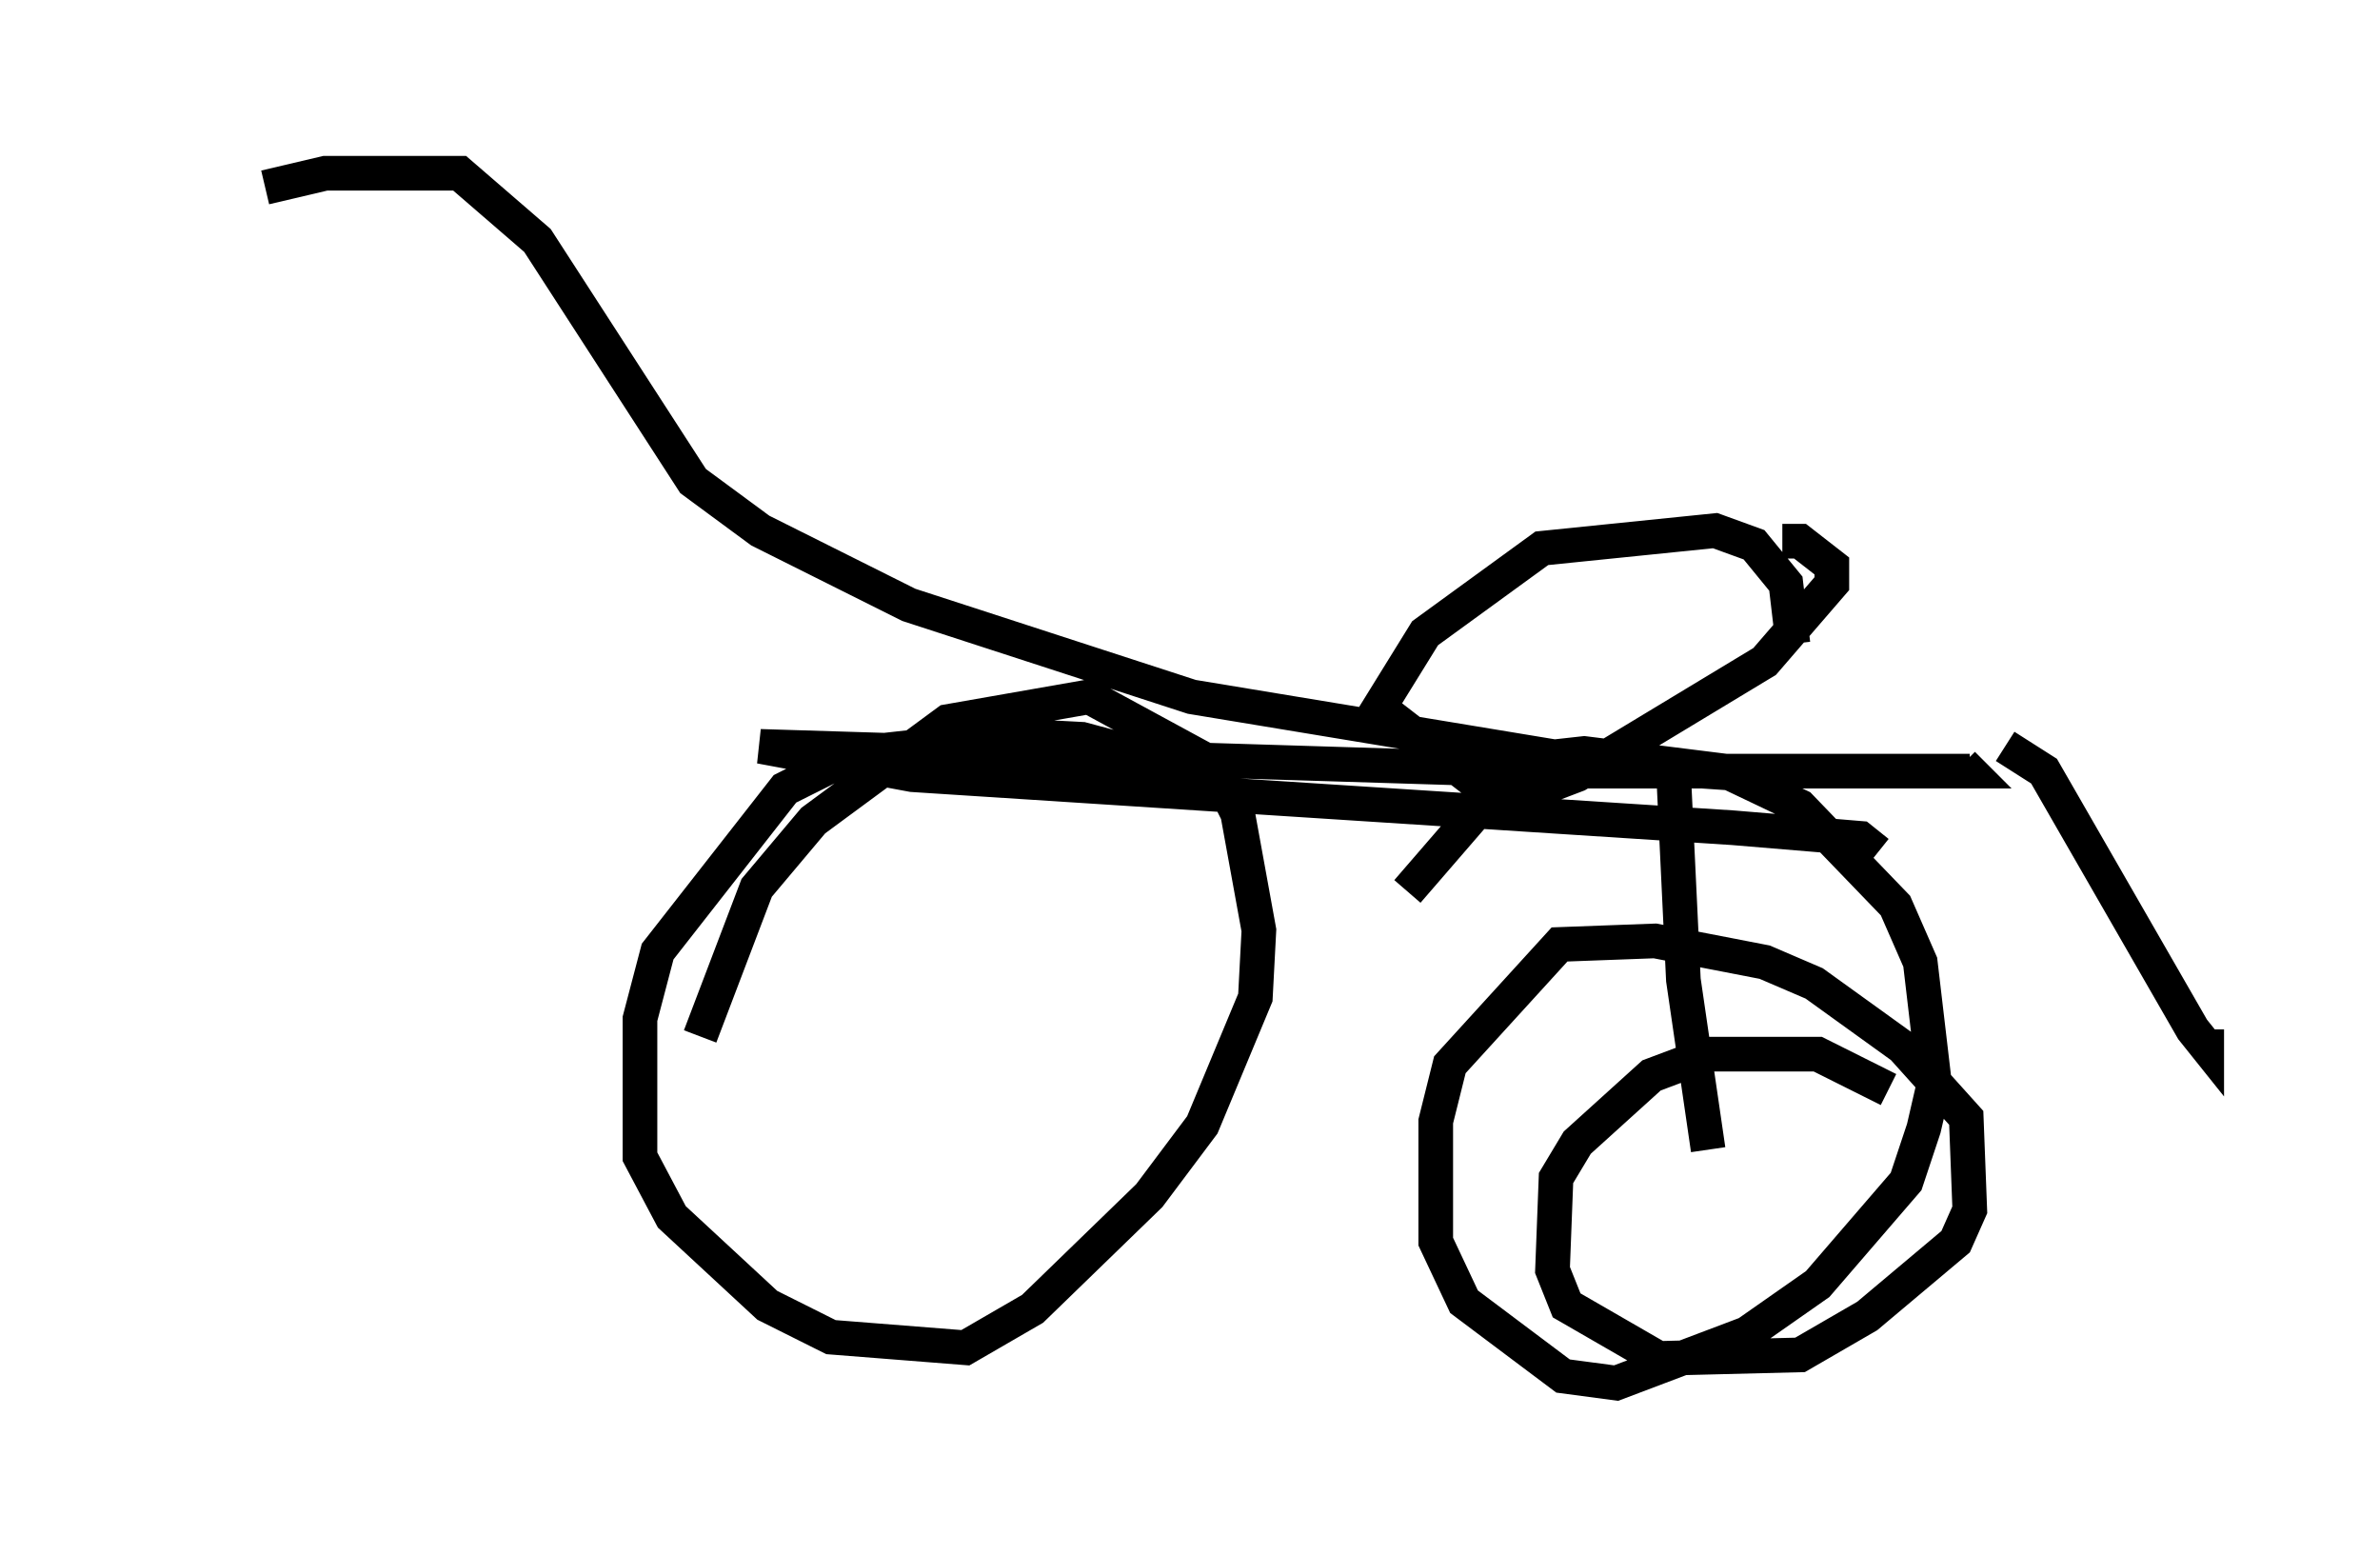 <?xml version="1.0" encoding="utf-8" ?>
<svg baseProfile="full" height="44.913" version="1.1" width="68.699" xmlns="http://www.w3.org/2000/svg" xmlns:ev="http://www.w3.org/2001/xml-events" xmlns:xlink="http://www.w3.org/1999/xlink"><defs /><rect fill="white" height="44.913" width="68.699" x="0" y="0" /><path d="M5, 6.633 m2.654, -1.225 l1.735, -0.408 3.879, 0.0 l2.246, 1.94 4.492, 6.942 l1.94, 1.429 4.288, 2.144 l8.167, 2.654 11.74, 1.94 l4.492, 0.306 m-2.348, -0.51 l0.306, 6.431 0.715, 4.9 m5.206, -1.735 l-2.042, -1.021 -3.165, 0.0 l-1.633, 0.613 -2.144, 1.94 l-0.613, 1.021 -0.102, 2.654 l0.408, 1.021 2.654, 1.531 l4.083, -0.102 1.94, -1.123 l2.552, -2.144 0.408, -0.919 l-0.102, -2.654 -1.838, -2.042 l-2.552, -1.838 -1.429, -0.613 l-3.165, -0.613 -2.756, 0.102 l-3.165, 3.471 -0.408, 1.633 l0.0, 3.471 0.817, 1.735 l2.858, 2.144 1.531, 0.204 l3.777, -1.429 2.042, -1.429 l2.552, -2.96 0.51, -1.531 l0.306, -1.327 -0.408, -3.471 l-0.715, -1.633 -2.756, -2.858 l-2.144, -1.021 -4.083, -0.51 l-1.838, 0.204 -3.267, 3.777 m-5.206, -3.267 l-4.185, -1.123 -1.94, -0.102 l-4.594, 0.51 -2.042, 1.021 l-3.675, 4.696 -0.51, 1.94 l0.0, 3.981 0.919, 1.735 l2.756, 2.552 1.838, 0.919 l3.879, 0.306 1.94, -1.123 l3.369, -3.267 1.531, -2.042 l1.531, -3.675 0.102, -1.94 l-0.613, -3.369 -0.715, -1.429 l-3.573, -1.94 -4.083, 0.715 l-3.879, 2.858 -1.633, 1.94 l-1.633, 4.288 m33.994, -5.308 l-0.51, -0.408 -3.675, -0.306 l-23.684, -1.531 -4.39, -0.817 l23.173, 0.715 11.74, 0.0 l-0.204, -0.204 m-4.9, -3.471 l-0.204, -1.735 -0.919, -1.123 l-1.123, -0.408 -5.002, 0.51 l-3.369, 2.45 -1.327, 2.144 l3.573, 2.756 2.144, -0.817 l5.41, -3.267 1.94, -2.246 l0.0, -0.51 -0.919, -0.715 l-0.51, 0.0 m6.431, 5.921 l1.123, 0.715 4.288, 7.452 l0.408, 0.51 0.0, -0.51 " fill="none" stroke="black" stroke-width="1" /></svg>